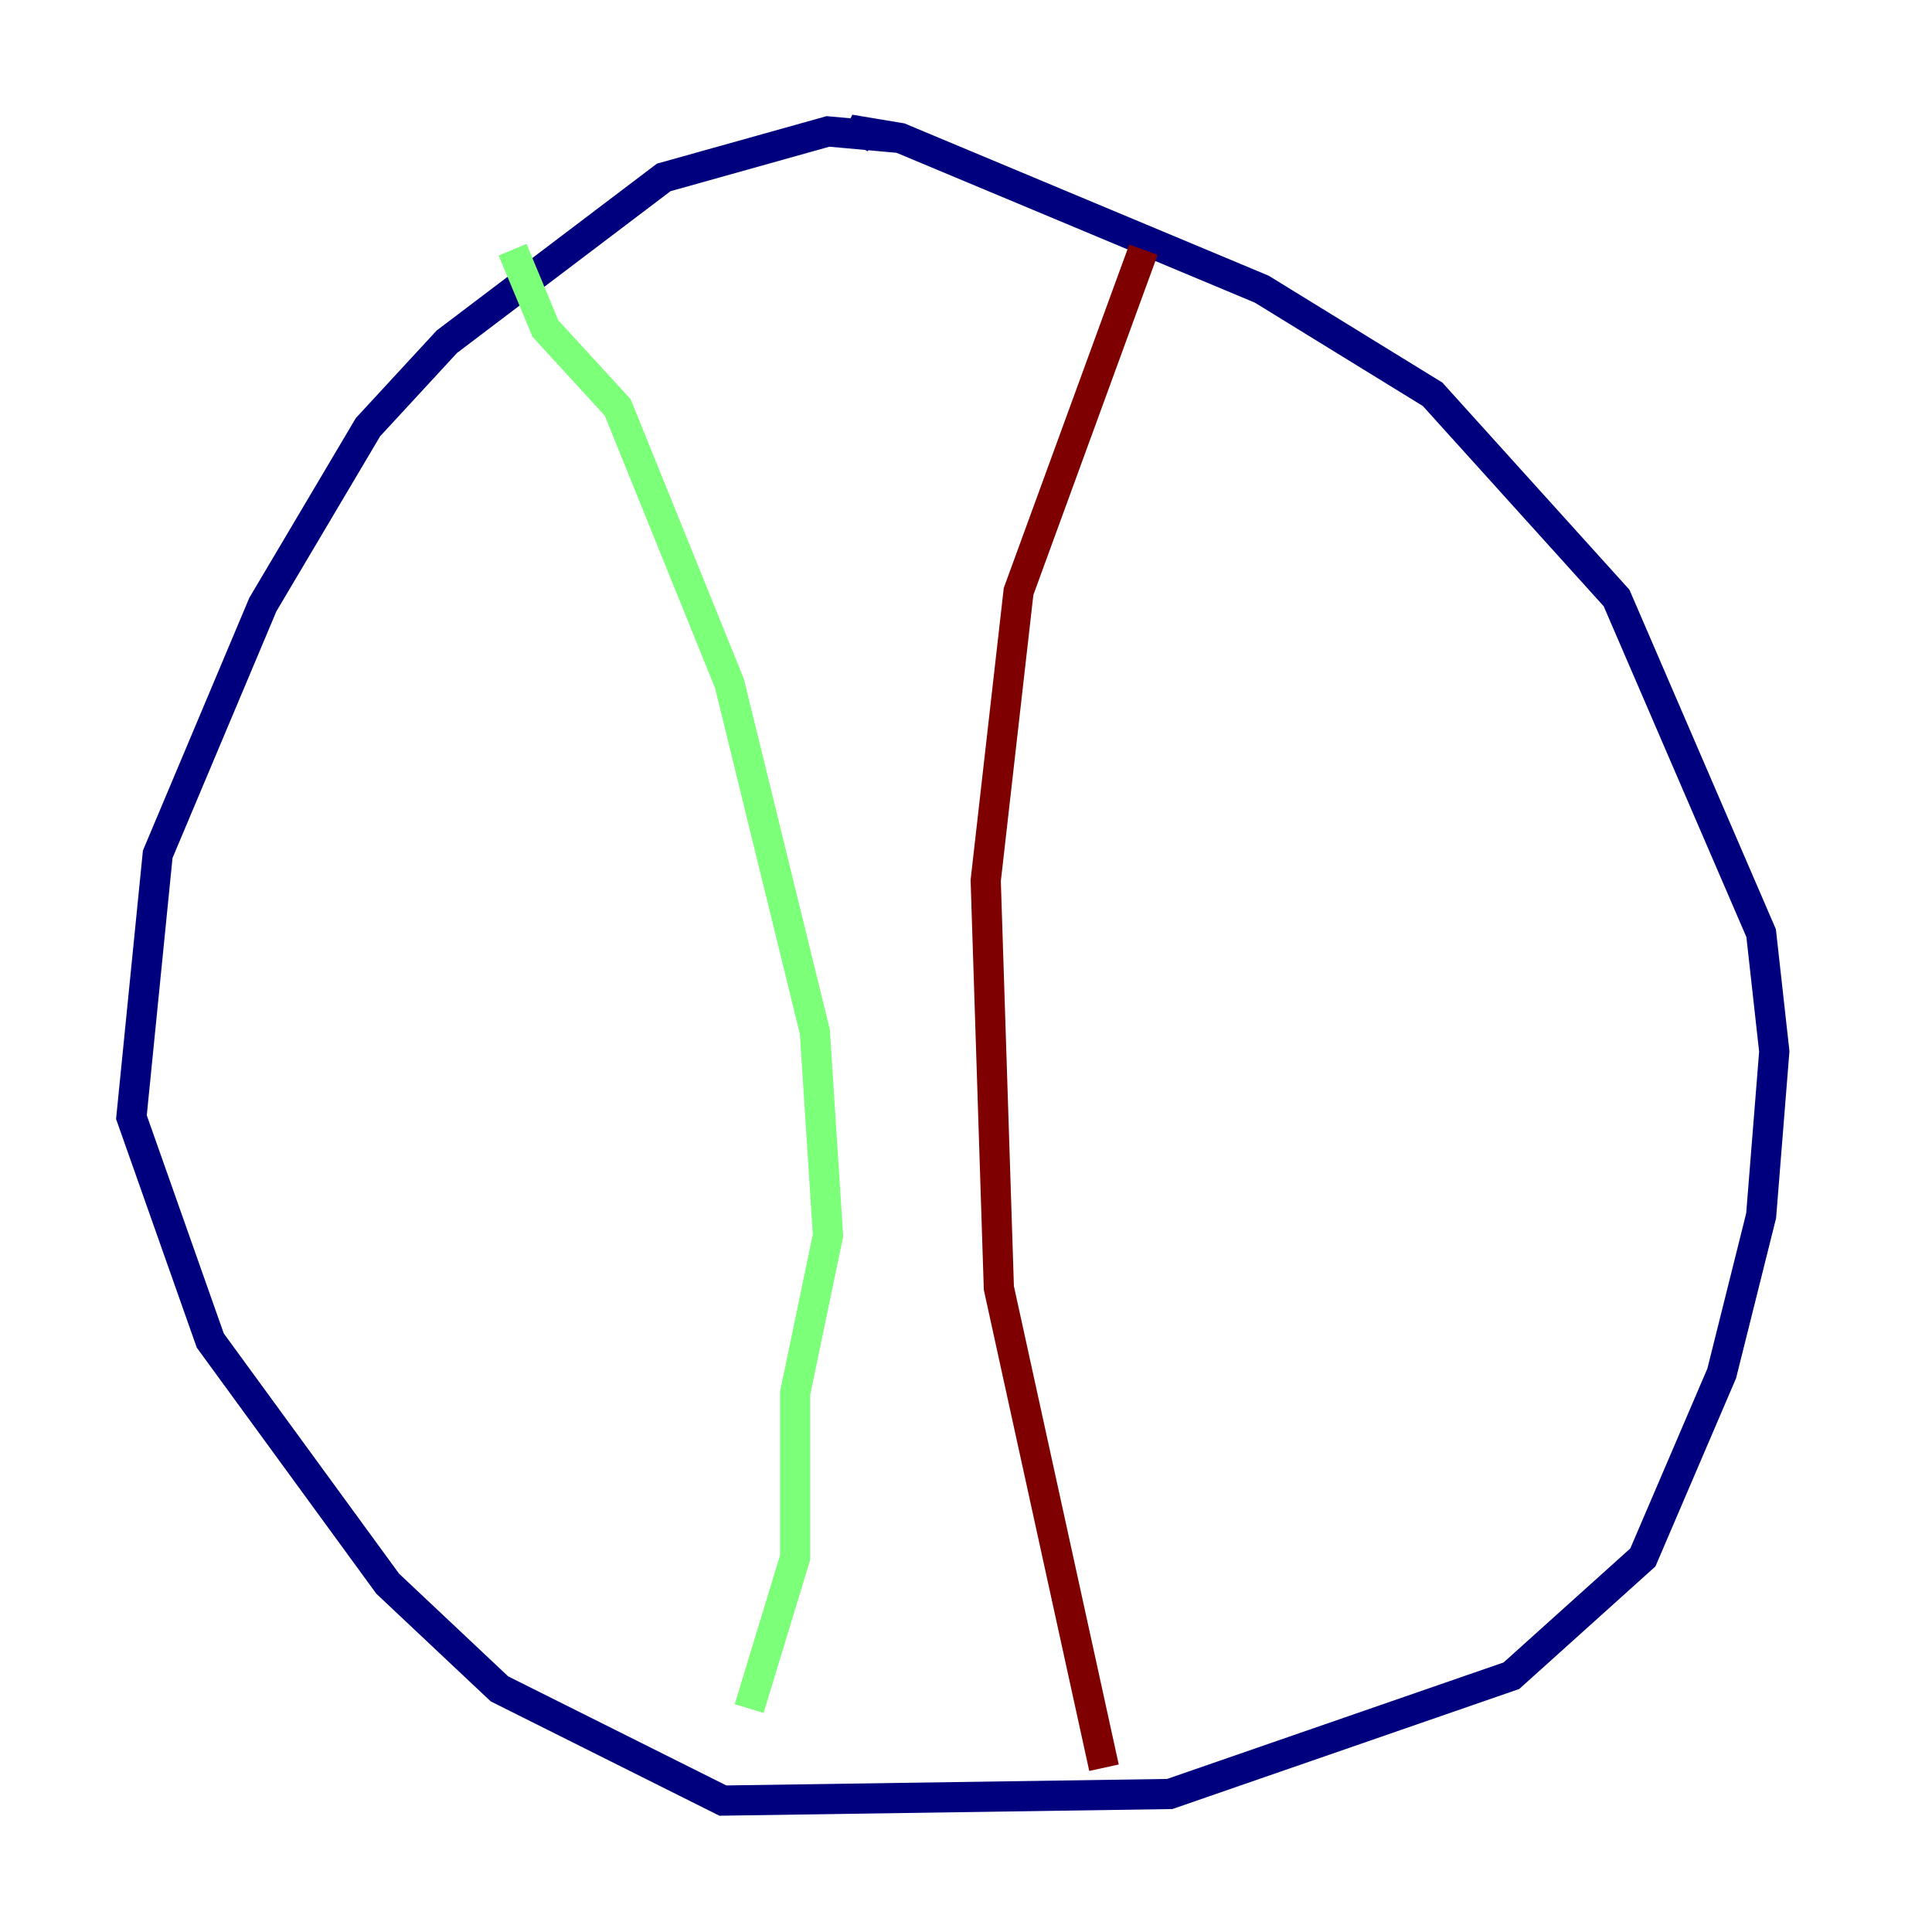 <?xml version="1.0" encoding="utf-8" ?>
<svg baseProfile="tiny" height="128" version="1.2" viewBox="0,0,128,128" width="128" xmlns="http://www.w3.org/2000/svg" xmlns:ev="http://www.w3.org/2001/xml-events" xmlns:xlink="http://www.w3.org/1999/xlink"><defs /><polyline fill="none" points="59.646,9.143 54.857,8.707 43.973,11.755 29.605,22.64 24.381,28.299 17.415,40.054 10.449,56.599 8.707,74.014 13.932,88.816 25.687,104.925 33.088,111.891 47.891,119.293 77.497,118.857 100.136,111.02 108.844,103.184 114.068,90.993 116.68,80.544 117.551,69.66 116.68,61.823 107.102,39.619 94.912,26.122 83.592,19.157 59.646,9.143 57.034,8.707 56.599,9.578" stroke="#00007f" stroke-width="2" /><polyline fill="none" points="33.959,16.544 36.136,21.769 40.925,26.993 48.327,45.279 53.986,68.354 54.857,81.85 52.68,92.299 52.68,103.184 49.633,113.197" stroke="#7cff79" stroke-width="2" /><polyline fill="none" points="73.143,117.116 66.177,85.333 65.306,58.34 67.483,39.184 75.755,16.544" stroke="#7f0000" stroke-width="2" /></svg>